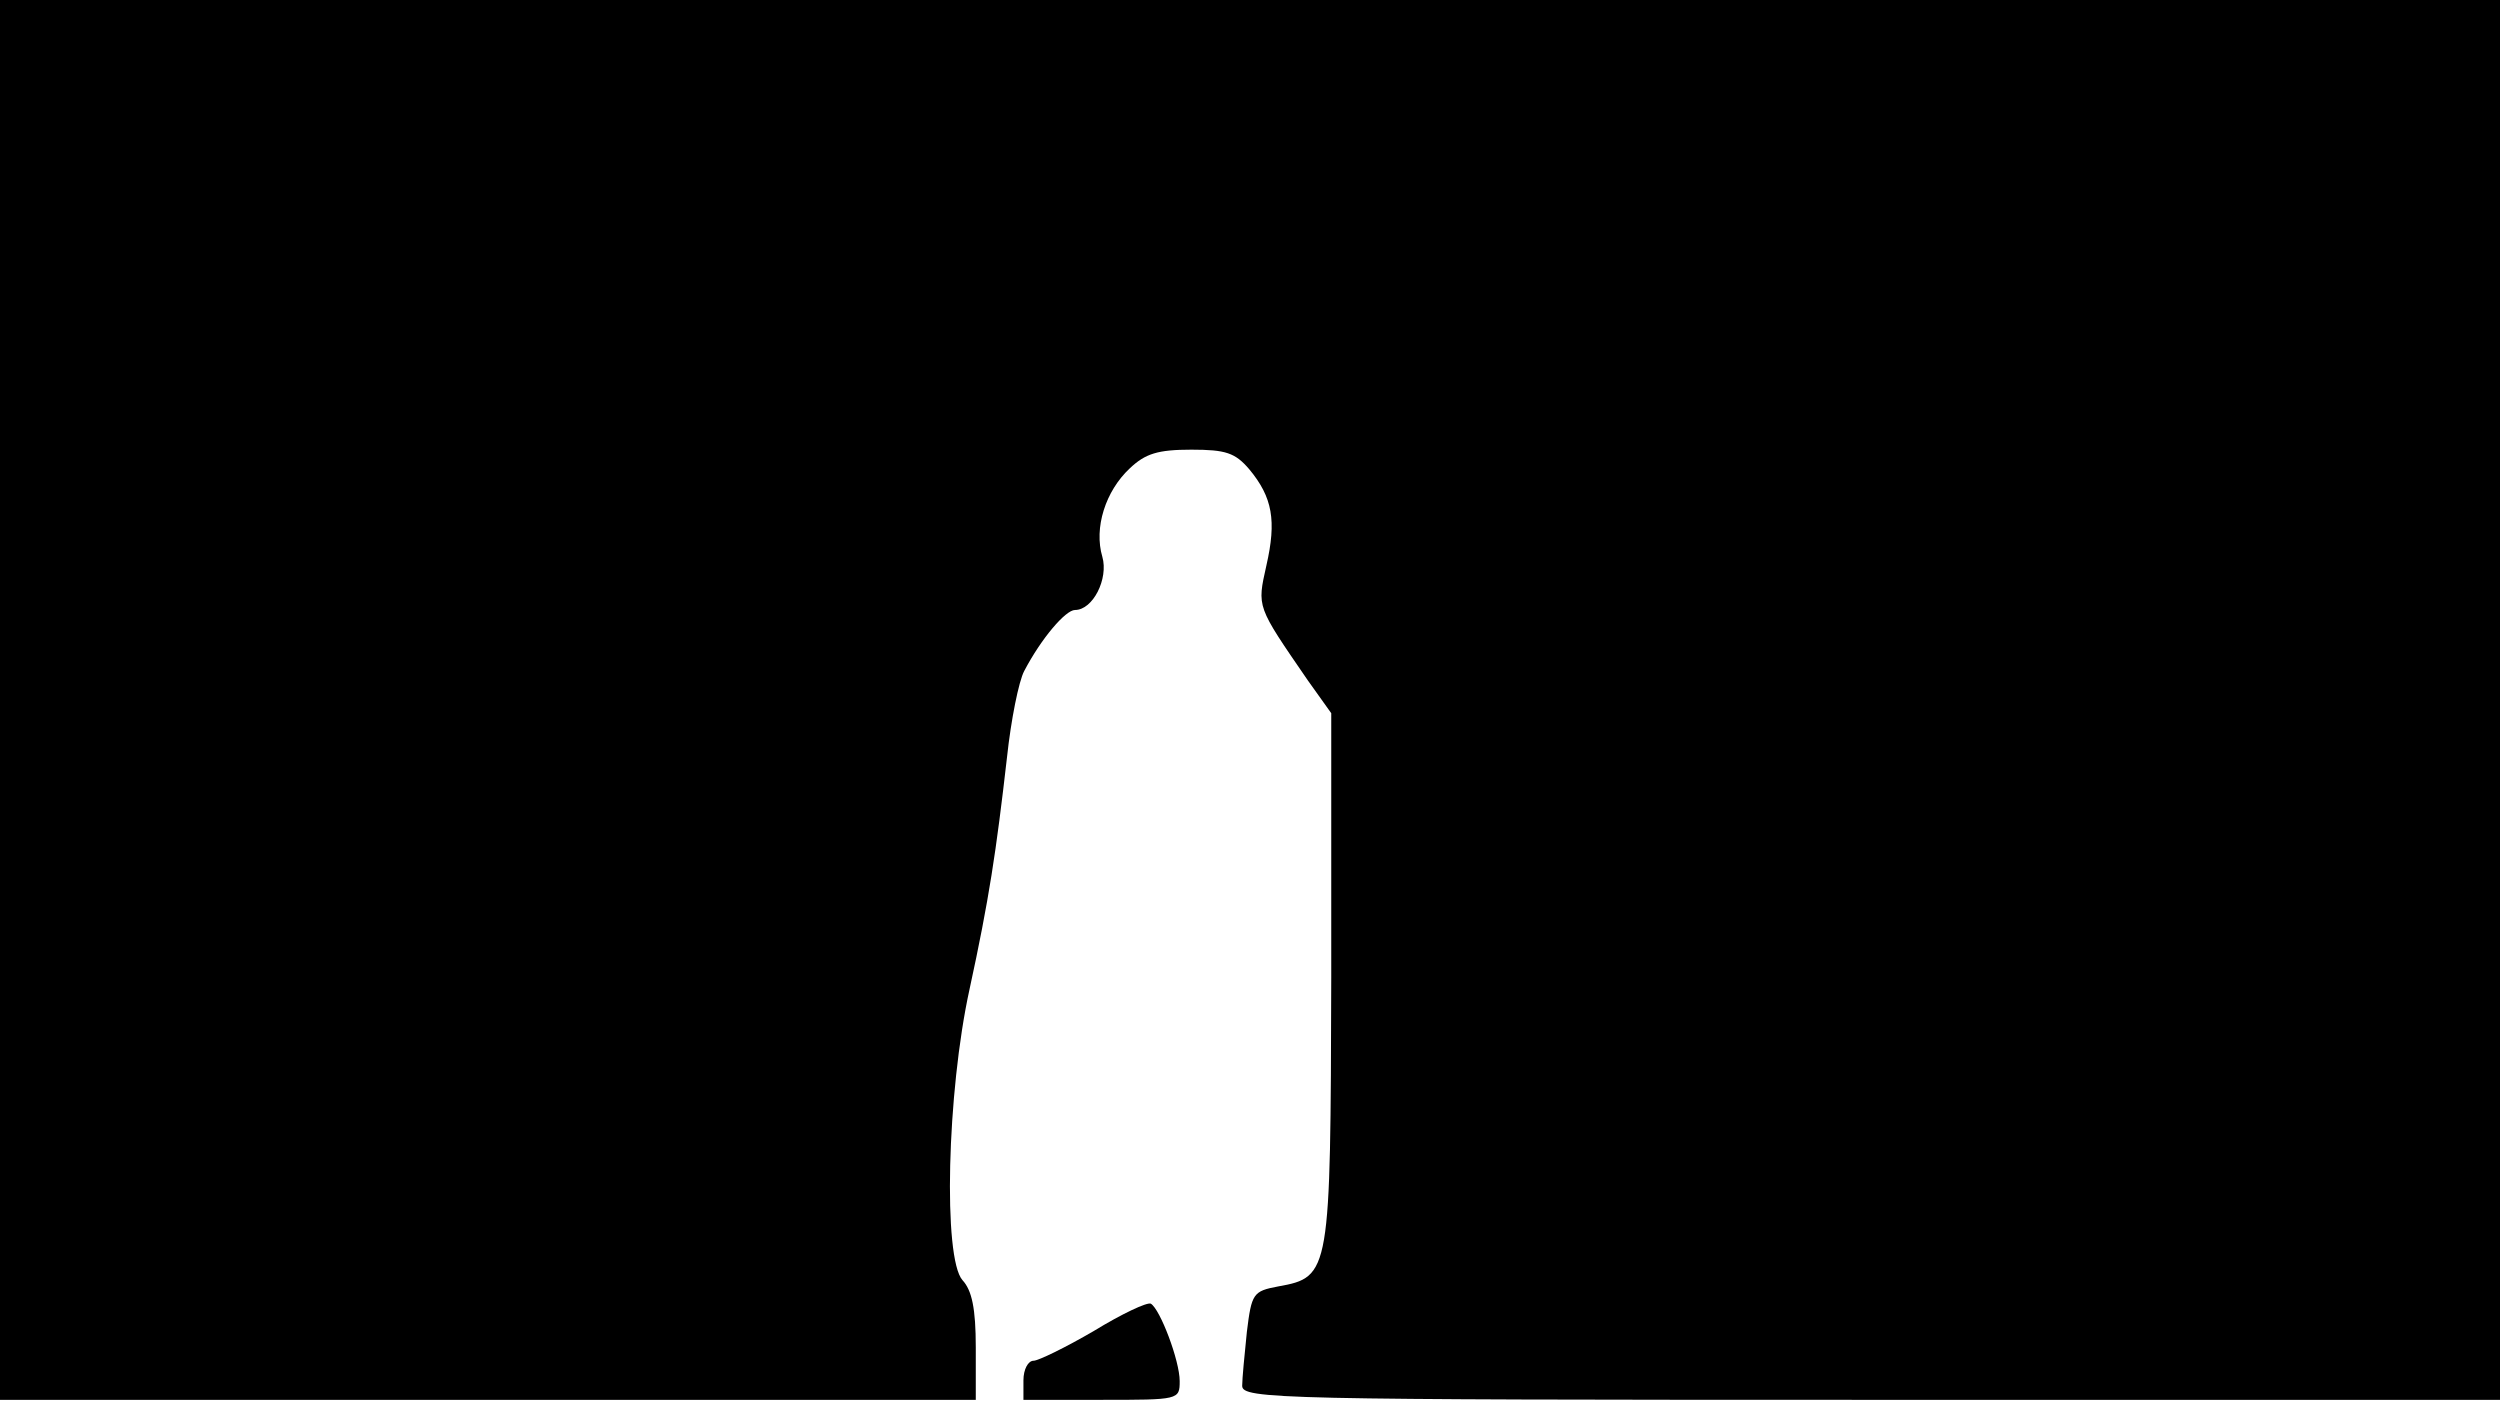 <svg version="1.0" xmlns="http://www.w3.org/2000/svg"
 width="668px" style="transform:scale(1,1.001);" height="375.75px" viewBox="0 0 320 180"
 preserveAspectRatio="xMidYMid meet">
<g transform="translate(0,180) scale(0.1,-0.1)"
fill="#000000" stroke="none">
<path d="M0 905 l0 -895 624 0 625 0 0 67 c0 50 -5 73 -17 86 -25 28 -20 240 9 372 25
115 34 175 48 297 5 47 15 97 22 110 22 42 53 78 65 78 23 0 43 40 35 68 -11
37 4 84 35 113 20 19 36 24 79 24 44 0 56 -4 74 -25 30 -36 35 -66 22 -123
-12 -54 -13 -51 53 -147 l30 -42 0 -338 c-1 -378 -1 -383 -68 -395 -32 -6 -34
-9 -40 -58 -3 -29 -6 -60 -6 -69 0 -17 45 -18 805 -18 l805 0 0 895 0 895
-1600 0 -1600 0 0 -895z"/>
<path d="M1400 98 c-36 -21 -71 -38 -77 -38 -7 0 -13 -11 -13 -25 l0 -25 100 0 c99 0
100 0 100 24 0 26 -25 92 -37 99 -5 2 -37 -13 -73 -35z"/>
</g>
</svg>
